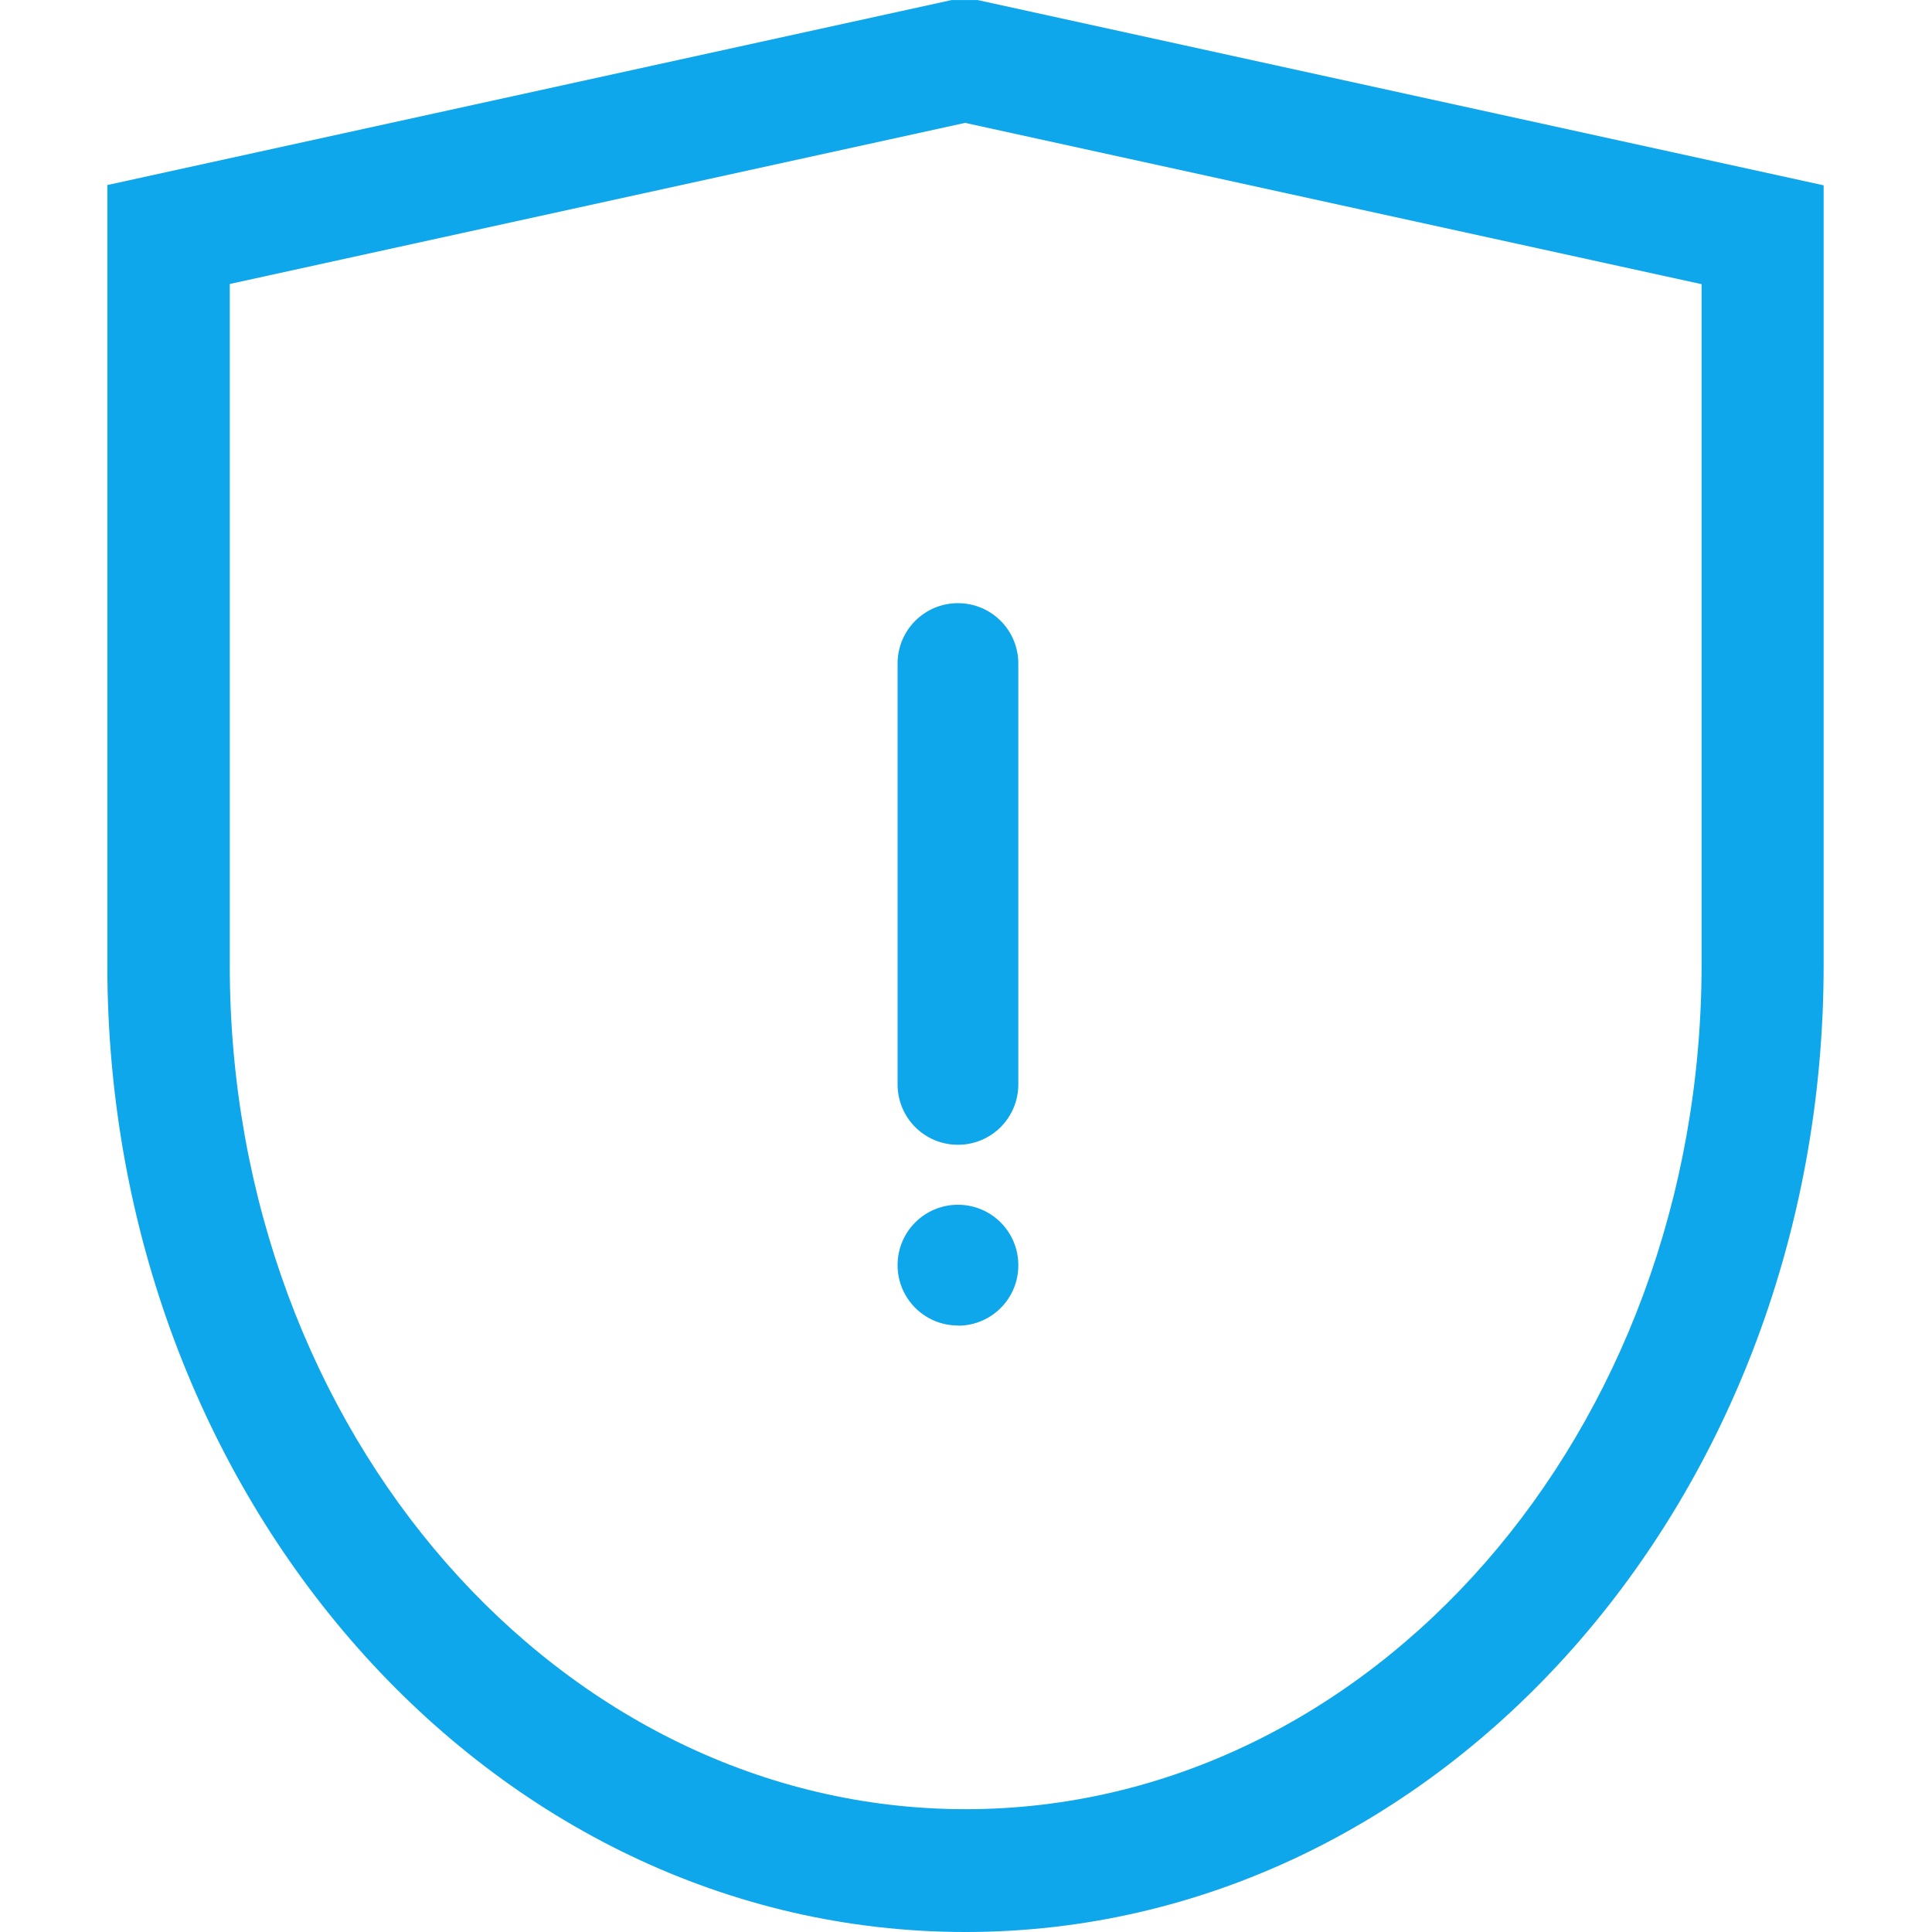 <?xml version="1.0" standalone="no"?><!DOCTYPE svg PUBLIC "-//W3C//DTD SVG 1.1//EN" "http://www.w3.org/Graphics/SVG/1.1/DTD/svg11.dtd"><svg t="1590721926193" class="icon" viewBox="0 0 1024 1024" version="1.1" xmlns="http://www.w3.org/2000/svg" p-id="3971" xmlns:xlink="http://www.w3.org/1999/xlink" width="32" height="32"><defs><style type="text/css"></style></defs><path d="M56.689 98.124l447.64-98.087h13.898l448.34 98.187v413.445c0 282.062-202.673 512.331-454.839 512.331s-454.839-230.369-454.839-512.431v-413.345l-0.2-0.1z m65.091 52.393v361.152c0 247.867 175.577 447.24 390.048 447.24s390.048-199.473 390.048-447.74v-360.552l-390.348-85.489-389.748 85.389z" fill="#0EA7EB" p-id="3972"></path><path d="M475.733 351.69c0-17.698 14.298-31.996 31.996-31.996s31.996 14.298 31.996 31.996v223.07c0 17.698-14.298 31.996-31.996 31.996s-31.996-14.298-31.996-31.996v-223.07z m31.996 350.853c-17.698 0-31.996-14.298-31.996-31.996s14.298-31.996 31.996-31.996 31.996 14.298 31.996 31.996c0.1 17.698-14.198 31.996-31.796 32.096h-0.1v-0.1z" fill="#0EA7EB" p-id="3973"></path></svg>